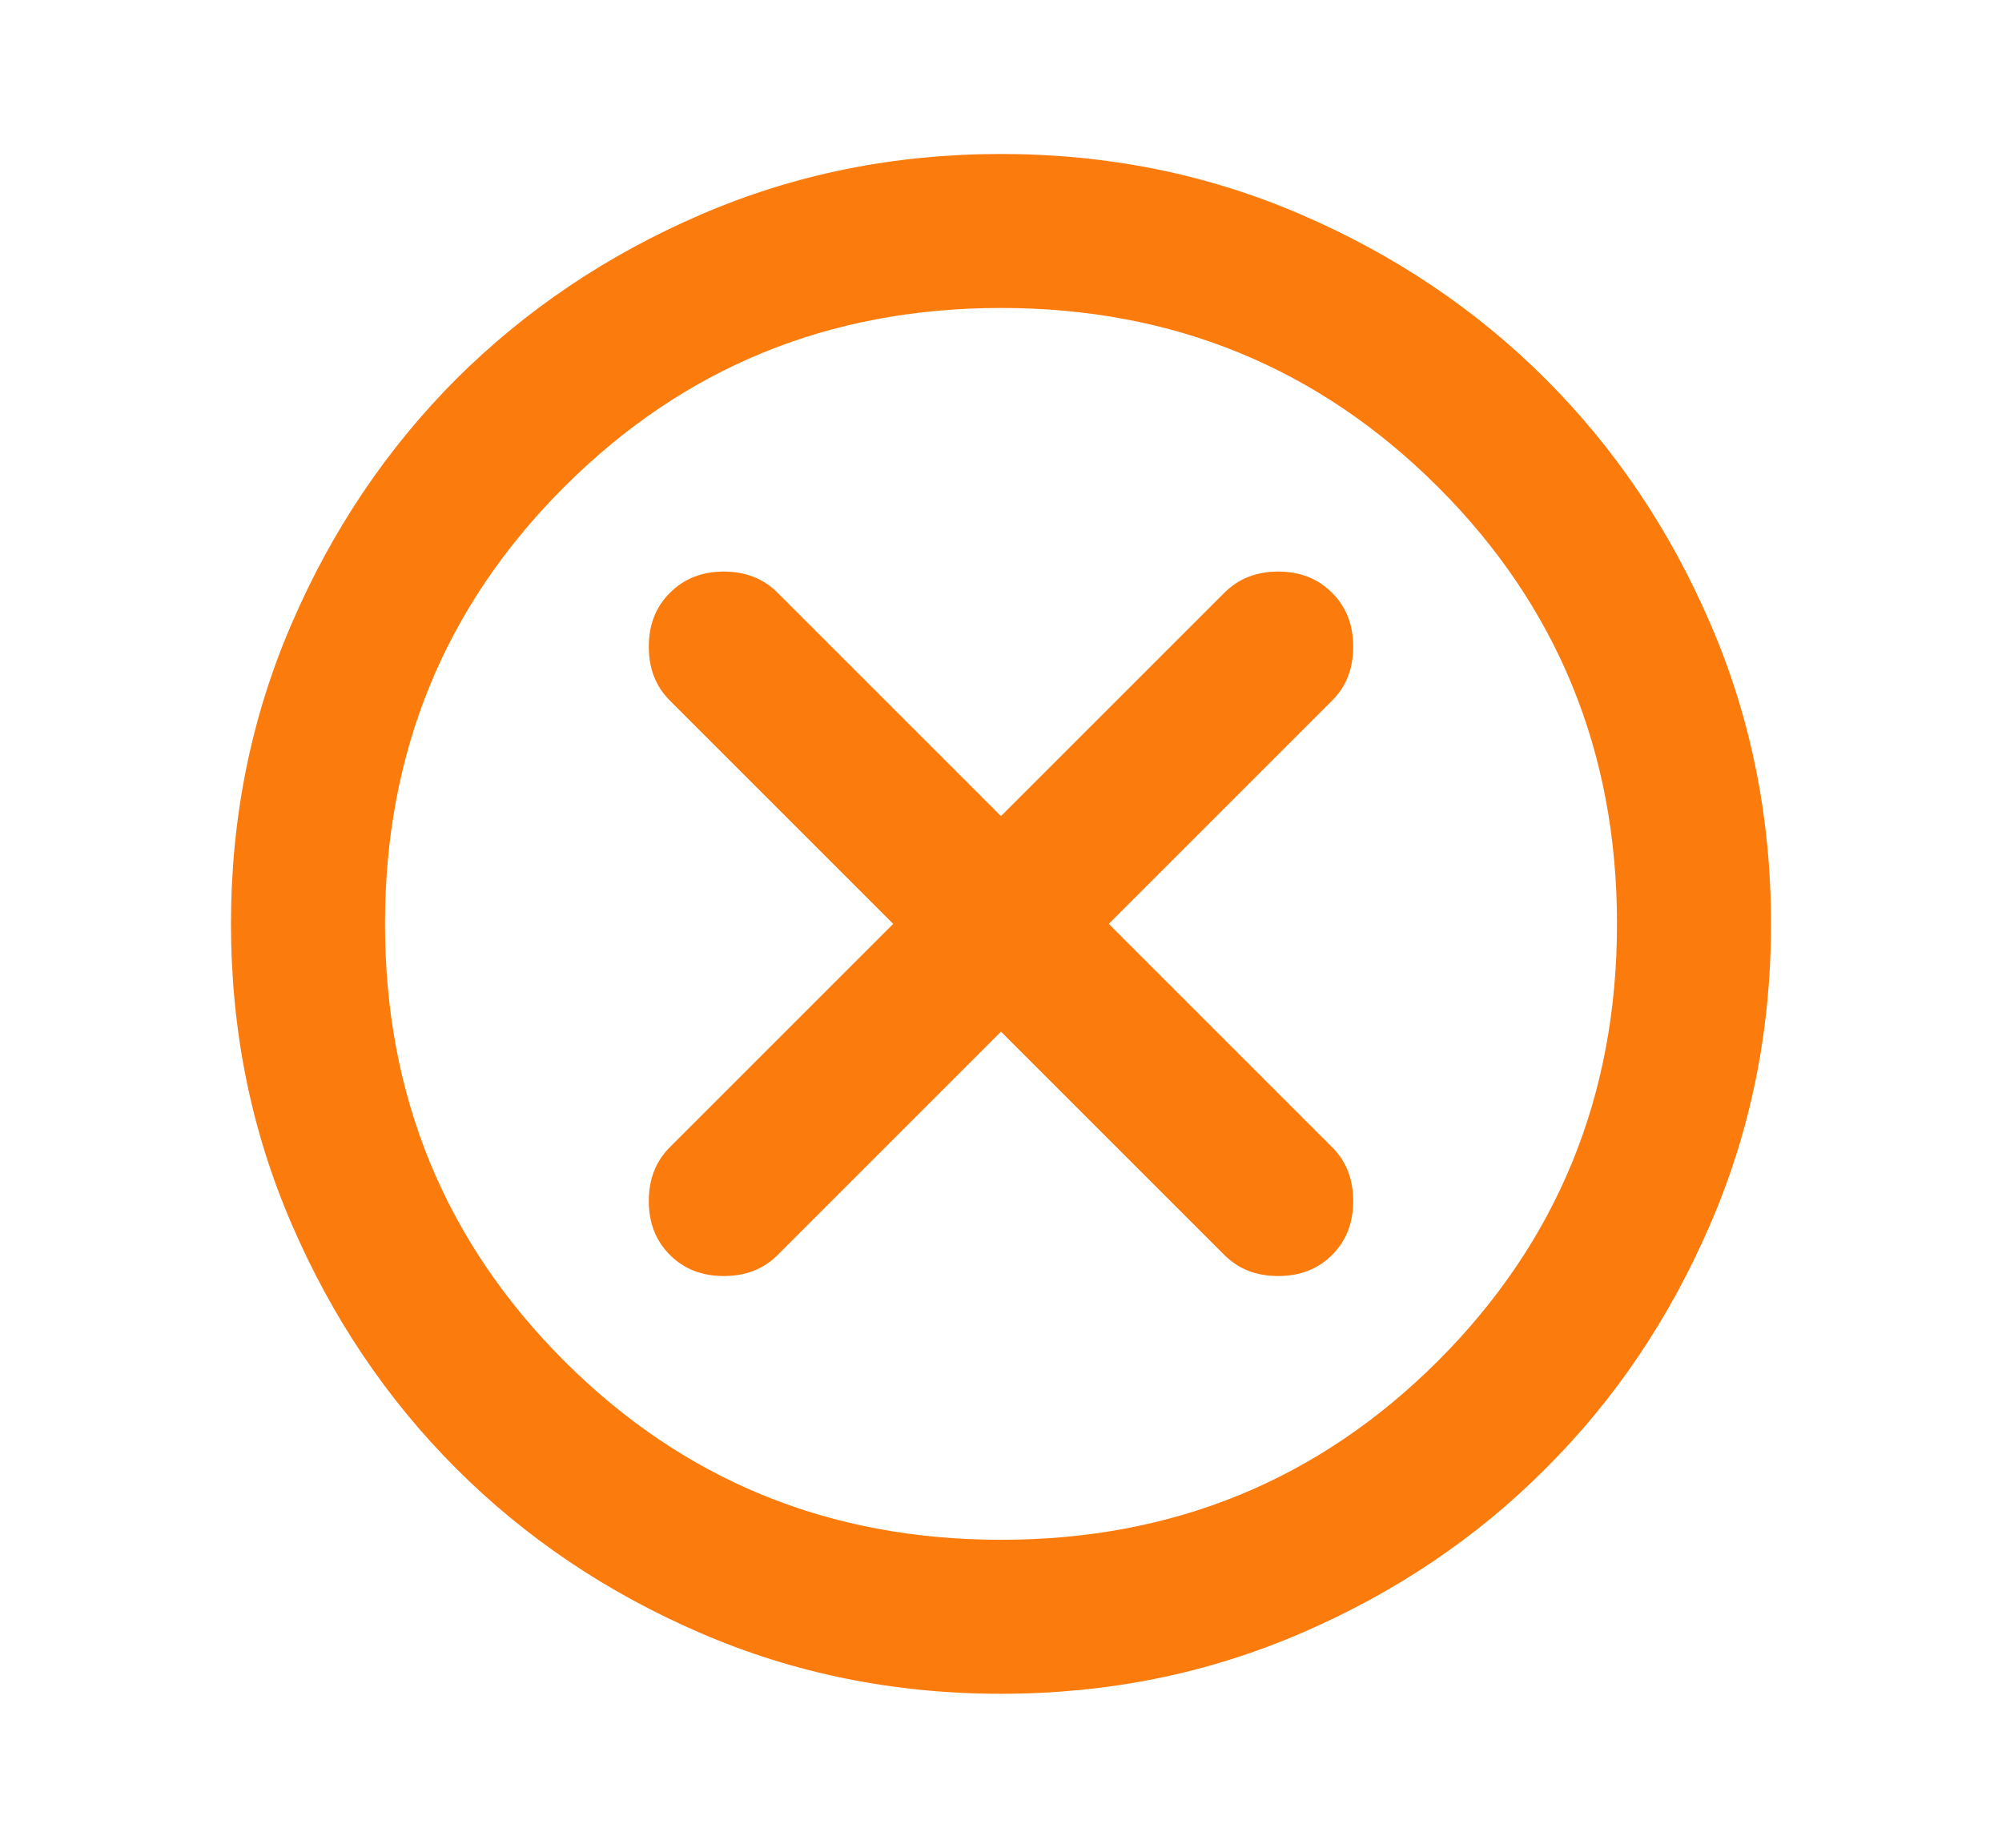 <svg width="13" height="12" viewBox="0 0 13 12" fill="none" xmlns="http://www.w3.org/2000/svg">
<path d="M6.5 6.7L7.95 8.15C8.042 8.242 8.158 8.287 8.3 8.287C8.442 8.287 8.558 8.242 8.65 8.15C8.742 8.058 8.787 7.942 8.787 7.8C8.787 7.658 8.742 7.542 8.65 7.45L7.2 6L8.65 4.55C8.742 4.458 8.787 4.342 8.787 4.2C8.787 4.058 8.742 3.942 8.65 3.85C8.558 3.758 8.442 3.712 8.3 3.712C8.158 3.712 8.042 3.758 7.95 3.85L6.5 5.3L5.05 3.85C4.958 3.758 4.842 3.712 4.7 3.712C4.558 3.712 4.442 3.758 4.35 3.85C4.258 3.942 4.213 4.058 4.213 4.2C4.213 4.342 4.258 4.458 4.35 4.55L5.8 6L4.35 7.45C4.258 7.542 4.213 7.658 4.213 7.8C4.213 7.942 4.258 8.058 4.35 8.15C4.442 8.242 4.558 8.287 4.7 8.287C4.842 8.287 4.958 8.242 5.05 8.15L6.5 6.7ZM6.5 11C5.808 11 5.158 10.869 4.55 10.606C3.942 10.344 3.413 9.988 2.962 9.537C2.513 9.088 2.156 8.558 1.894 7.95C1.631 7.342 1.5 6.692 1.5 6C1.5 5.308 1.631 4.658 1.894 4.05C2.156 3.442 2.513 2.913 2.962 2.462C3.413 2.013 3.942 1.656 4.55 1.394C5.158 1.131 5.808 1 6.5 1C7.192 1 7.842 1.131 8.45 1.394C9.058 1.656 9.588 2.013 10.037 2.462C10.488 2.913 10.844 3.442 11.106 4.05C11.369 4.658 11.5 5.308 11.5 6C11.5 6.692 11.369 7.342 11.106 7.95C10.844 8.558 10.488 9.088 10.037 9.537C9.588 9.988 9.058 10.344 8.45 10.606C7.842 10.869 7.192 11 6.5 11ZM6.5 10C7.617 10 8.562 9.613 9.338 8.838C10.113 8.062 10.5 7.117 10.5 6C10.5 4.883 10.113 3.938 9.338 3.163C8.562 2.388 7.617 2 6.5 2C5.383 2 4.438 2.388 3.663 3.163C2.888 3.938 2.5 4.883 2.5 6C2.5 7.117 2.888 8.062 3.663 8.838C4.438 9.613 5.383 10 6.5 10Z" fill="#FB7B0D"/>
</svg>
